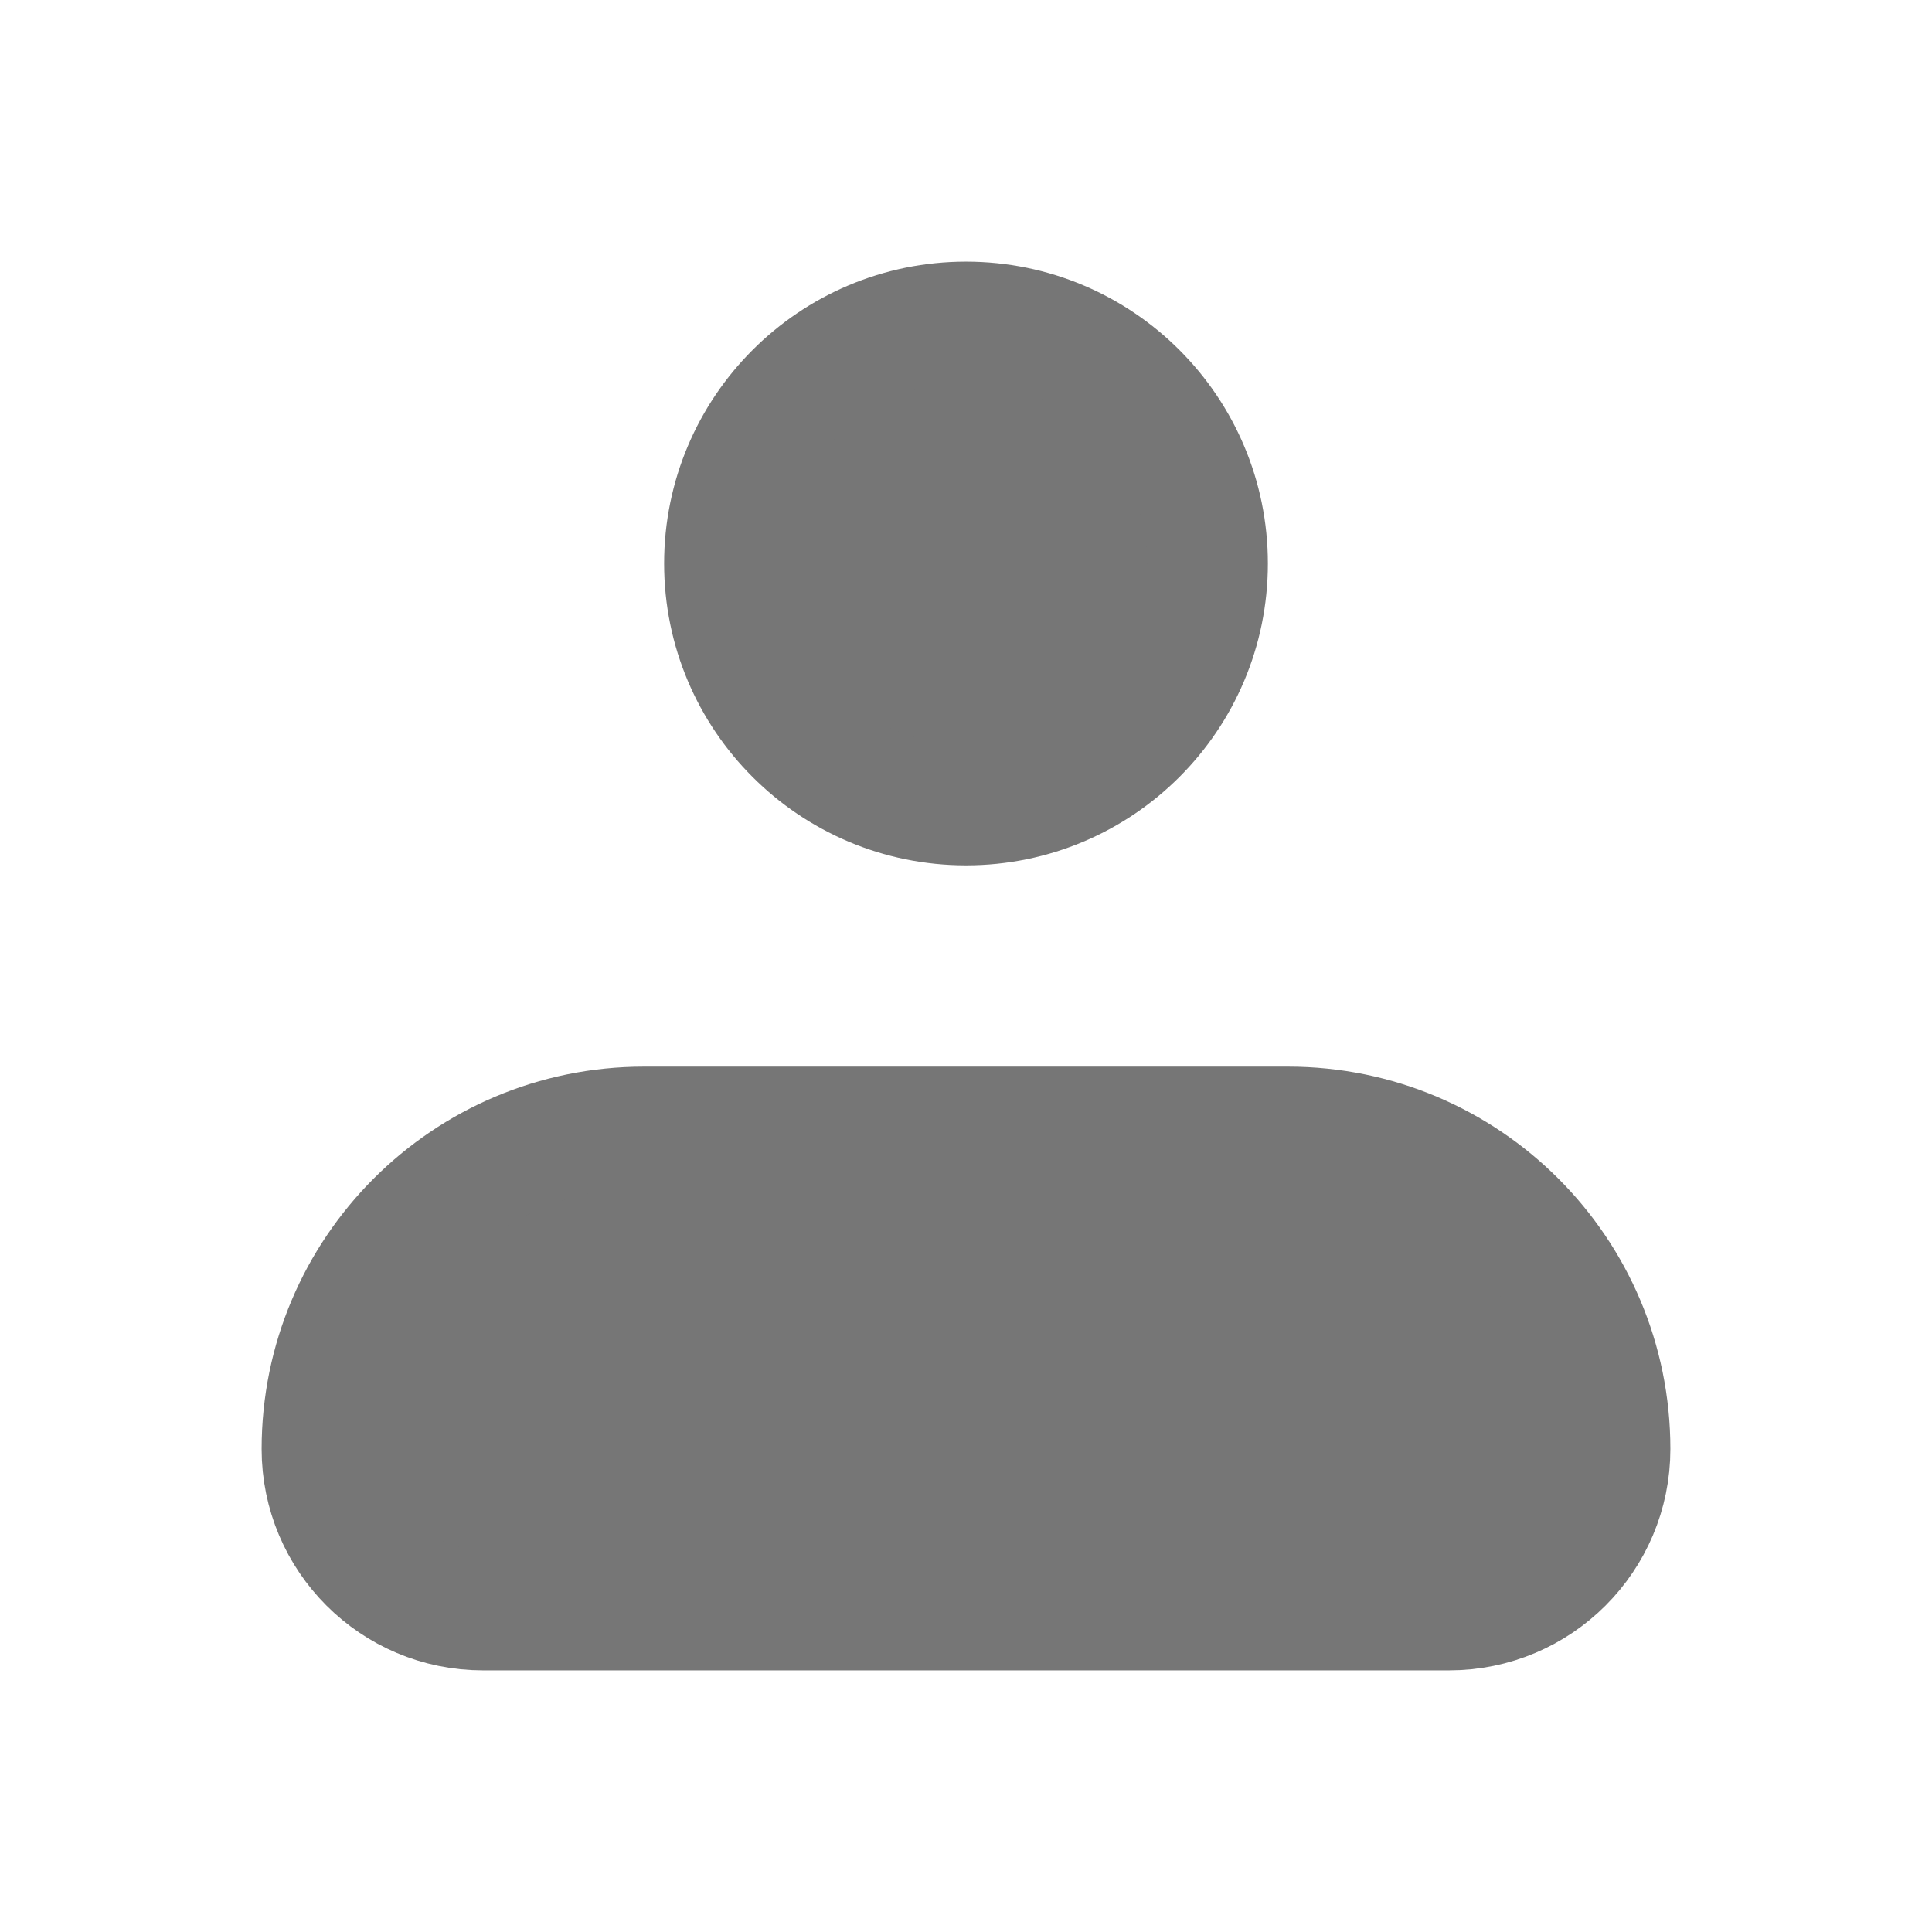 <svg width="24" height="24" viewBox="0 0 24 24" fill="none" xmlns="http://www.w3.org/2000/svg">
<ellipse cx="12" cy="7" rx="3" ry="3" fill="#767676" stroke="#767676" stroke-width="1.5"/>
<path d="M4 18C4 15.791 5.791 14 8 14H16C18.209 14 20 15.791 20 18V18C20 19.105 19.105 20 18 20H6C4.895 20 4 19.105 4 18V18Z" fill="#767676" stroke="#767676" stroke-width="1.5" stroke-linejoin="round"/>
</svg>
